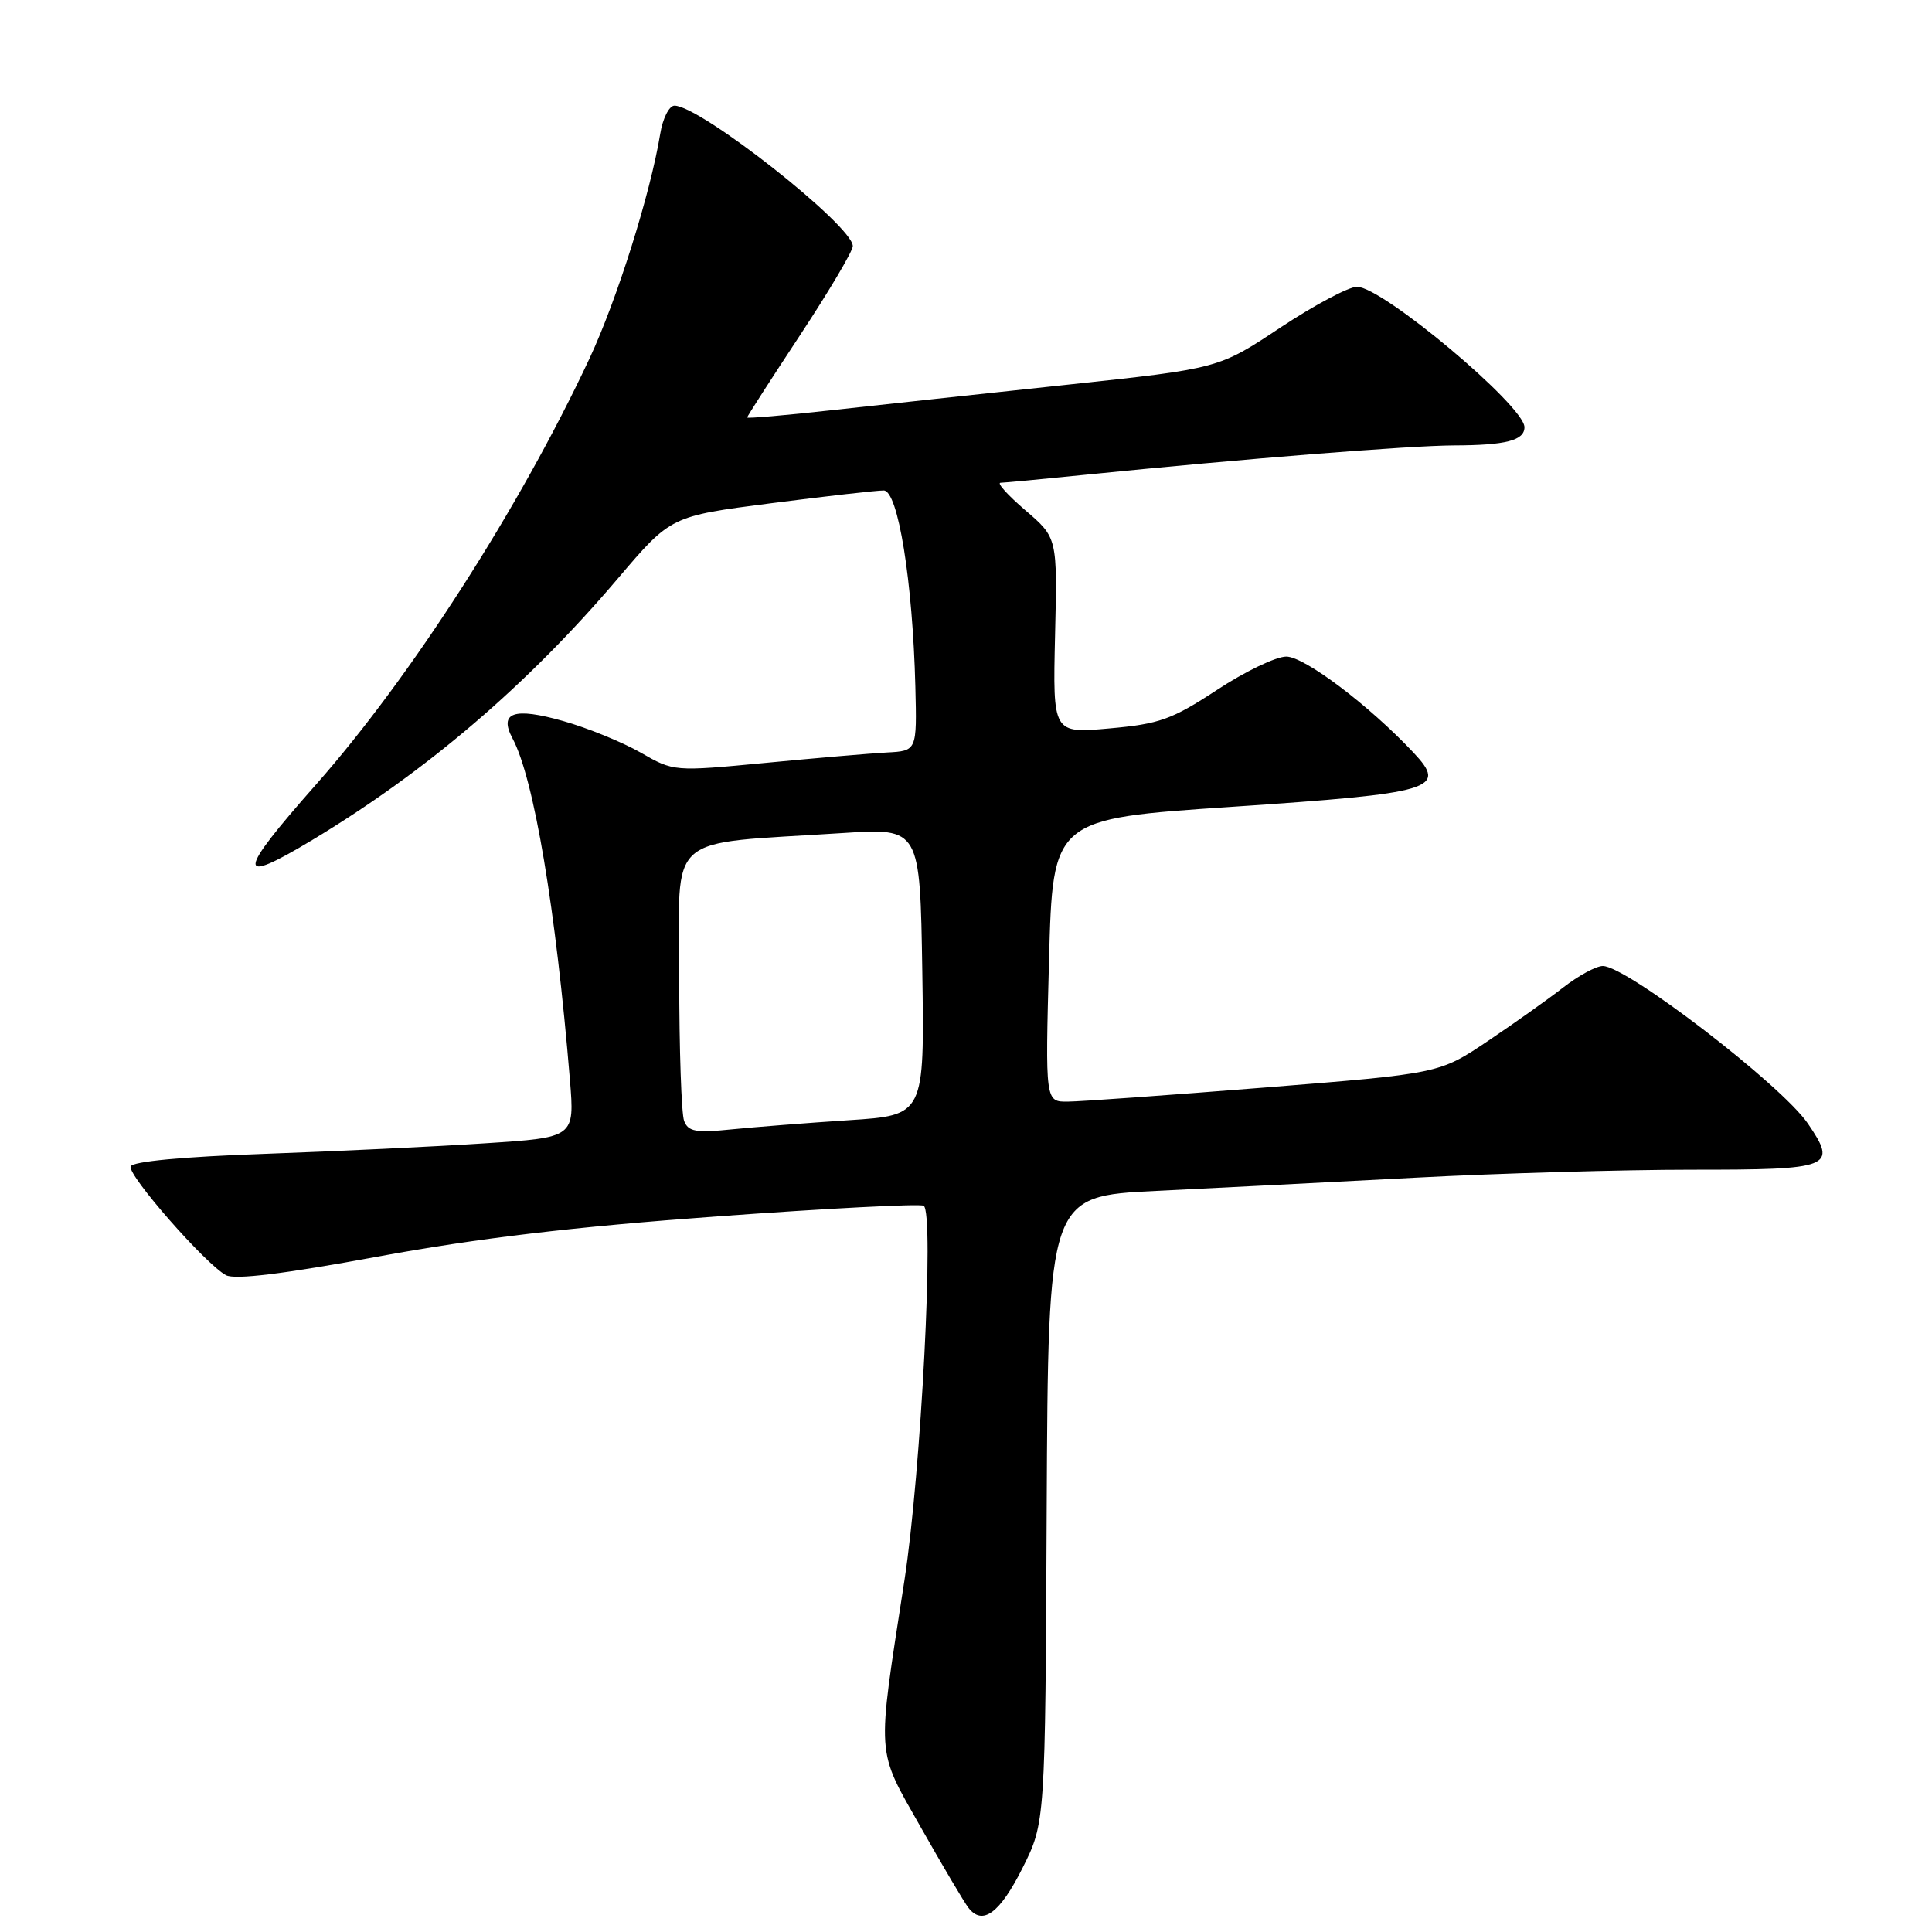 <?xml version="1.0" encoding="UTF-8" standalone="no"?>
<!DOCTYPE svg PUBLIC "-//W3C//DTD SVG 1.1//EN" "http://www.w3.org/Graphics/SVG/1.1/DTD/svg11.dtd" >
<svg xmlns="http://www.w3.org/2000/svg" xmlns:xlink="http://www.w3.org/1999/xlink" version="1.1" viewBox="0 0 256 256">
 <g >
 <path fill="currentColor"
d=" M 135.50 247.50 C 138.50 241.50 138.50 241.50 138.69 200.00 C 138.89 158.50 138.89 158.50 153.19 157.80 C 161.06 157.42 176.50 156.63 187.50 156.05 C 198.50 155.47 214.99 154.99 224.14 154.99 C 242.76 155.00 243.52 154.70 239.55 148.87 C 236.05 143.75 215.54 128.00 212.38 128.00 C 211.50 128.00 209.15 129.28 207.14 130.84 C 205.14 132.40 200.63 135.60 197.12 137.96 C 190.73 142.25 190.73 142.25 167.62 144.10 C 154.90 145.11 143.15 145.96 141.50 145.97 C 138.50 146.00 138.50 146.00 139.00 127.25 C 139.50 108.50 139.50 108.50 163.21 106.91 C 190.09 105.10 191.85 104.57 187.29 99.72 C 181.40 93.45 172.85 87.00 170.44 87.00 C 169.08 87.00 164.94 88.99 161.24 91.43 C 155.28 95.34 153.63 95.93 147.00 96.52 C 139.50 97.19 139.50 97.19 139.80 84.22 C 140.11 71.25 140.11 71.25 135.87 67.62 C 133.55 65.63 132.06 63.99 132.57 63.97 C 133.08 63.96 138.00 63.50 143.50 62.94 C 164.92 60.78 186.78 59.04 192.67 59.02 C 199.54 59.00 202.00 58.36 202.00 56.61 C 202.00 53.79 183.18 38.00 179.81 38.00 C 178.71 38.00 174.14 40.44 169.65 43.41 C 161.50 48.83 161.50 48.83 141.50 50.97 C 130.50 52.14 116.44 53.67 110.25 54.35 C 104.06 55.04 99.00 55.47 99.00 55.32 C 99.00 55.17 102.15 50.27 106.00 44.43 C 109.85 38.59 113.00 33.27 113.00 32.61 C 113.00 29.91 92.80 14.00 89.37 14.00 C 88.67 14.00 87.81 15.69 87.48 17.75 C 86.17 25.70 81.75 39.73 78.10 47.53 C 68.83 67.32 54.42 89.76 41.87 103.96 C 31.33 115.89 31.23 117.41 41.37 111.31 C 56.53 102.19 69.90 90.75 81.89 76.63 C 88.89 68.39 88.89 68.39 102.19 66.68 C 109.51 65.74 116.22 64.98 117.10 64.99 C 119.00 65.00 120.94 77.06 121.29 91.00 C 121.50 99.50 121.50 99.50 117.50 99.71 C 115.30 99.83 108.05 100.45 101.39 101.09 C 89.29 102.24 89.27 102.24 84.89 99.72 C 82.47 98.34 77.85 96.45 74.62 95.54 C 68.11 93.69 66.07 94.39 67.91 97.84 C 70.75 103.14 73.66 120.49 75.52 143.11 C 76.14 150.72 76.14 150.72 64.32 151.49 C 57.82 151.92 44.66 152.55 35.08 152.89 C 24.25 153.27 17.53 153.90 17.31 154.56 C 16.92 155.74 27.24 167.52 29.94 168.97 C 31.12 169.60 37.60 168.81 50.09 166.50 C 63.31 164.07 75.98 162.56 95.00 161.18 C 109.58 160.12 121.90 159.48 122.39 159.77 C 123.83 160.61 122.05 195.07 119.84 209.42 C 116.15 233.32 116.03 231.55 122.04 242.18 C 124.94 247.30 127.77 252.08 128.32 252.79 C 130.19 255.21 132.49 253.51 135.50 247.50 Z  M 90.65 148.53 C 90.29 147.60 90.00 139.06 90.00 129.55 C 90.00 110.00 87.81 111.93 111.71 110.38 C 121.91 109.72 121.91 109.72 122.21 128.75 C 122.50 147.78 122.50 147.78 112.50 148.43 C 107.00 148.79 99.98 149.34 96.90 149.65 C 92.22 150.13 91.19 149.94 90.65 148.53 Z "/>
</g>
</svg>